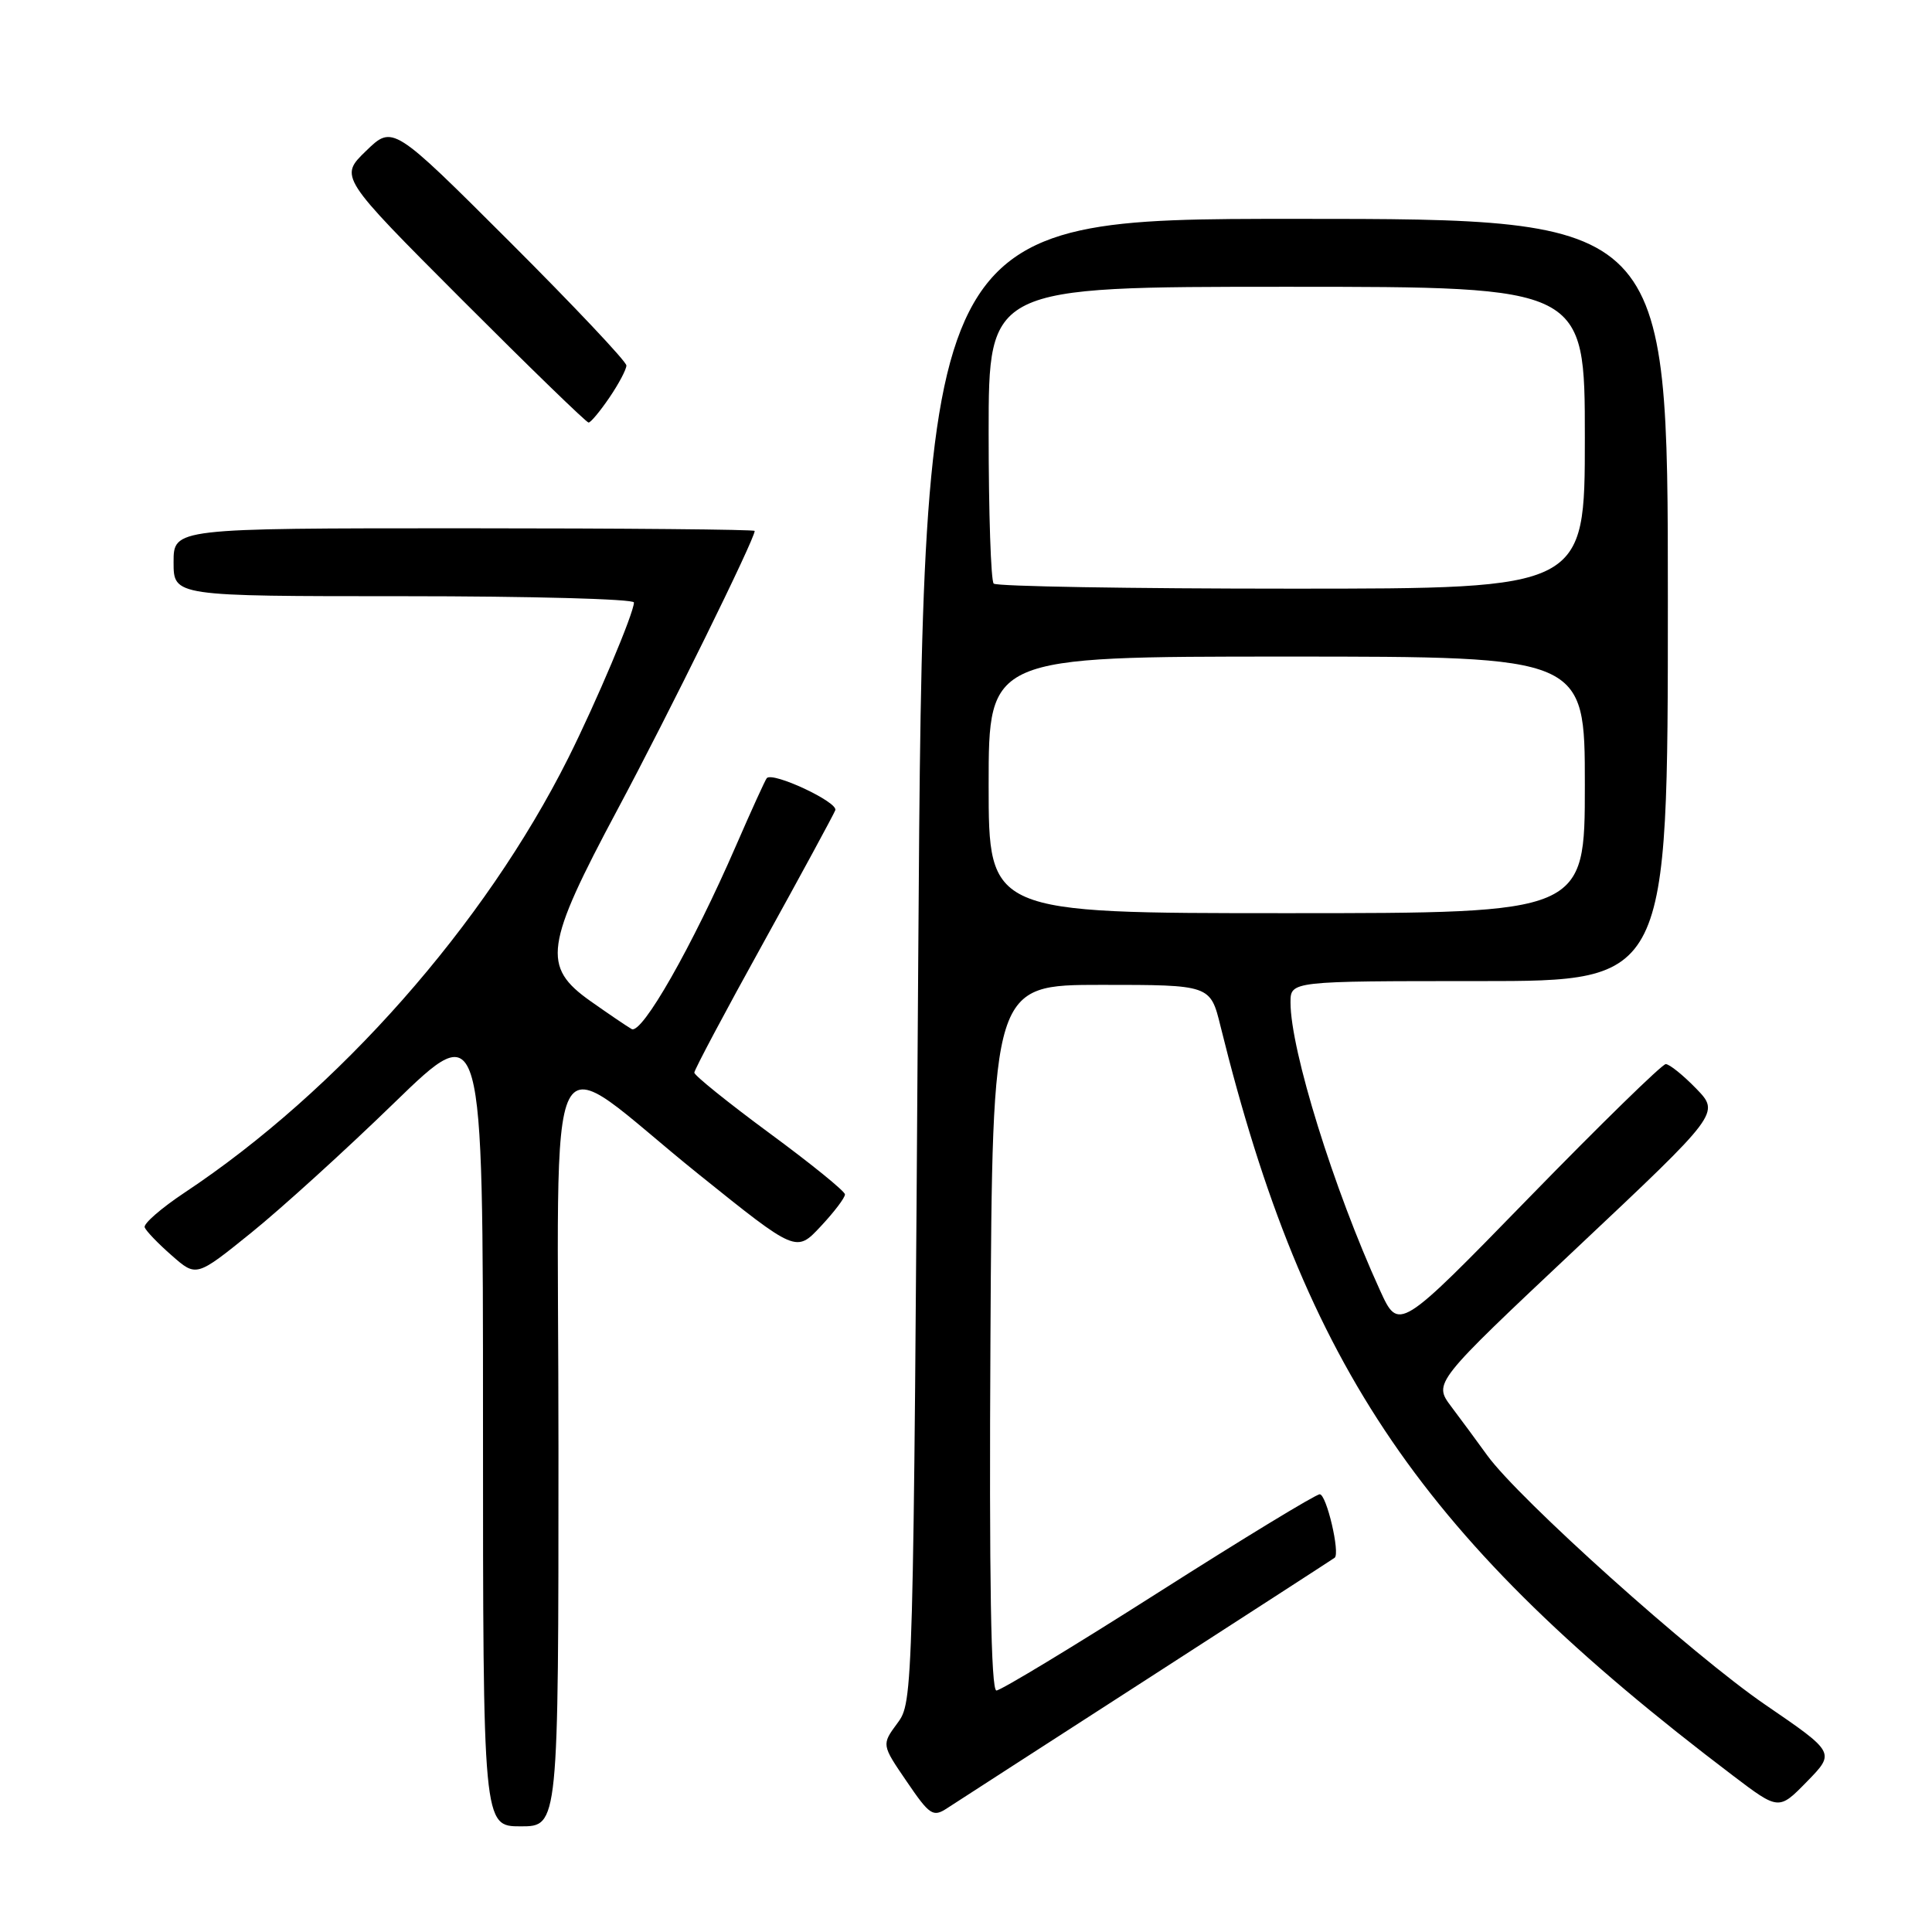 <?xml version="1.0" encoding="UTF-8" standalone="no"?>
<!DOCTYPE svg PUBLIC "-//W3C//DTD SVG 1.1//EN" "http://www.w3.org/Graphics/SVG/1.1/DTD/svg11.dtd" >
<svg xmlns="http://www.w3.org/2000/svg" xmlns:xlink="http://www.w3.org/1999/xlink" version="1.1" viewBox="0 0 256 256">
 <g >
 <path fill="currentColor"
d=" M 74.00 191.94 C 74.00 133.89 71.54 138.69 92.62 155.63 C 105.50 165.98 105.50 165.98 108.75 162.50 C 110.54 160.59 111.98 158.69 111.96 158.26 C 111.95 157.84 107.45 154.19 101.96 150.15 C 96.48 146.11 92.00 142.50 92.00 142.13 C 92.00 141.76 96.10 134.04 101.12 124.98 C 106.13 115.92 110.43 107.99 110.68 107.36 C 111.10 106.30 102.39 102.22 101.60 103.11 C 101.41 103.32 99.58 107.33 97.55 112.00 C 91.72 125.42 85.04 137.14 83.69 136.35 C 83.03 135.97 80.59 134.31 78.25 132.66 C 71.78 128.09 72.17 125.33 81.86 107.20 C 88.61 94.58 100.00 71.44 100.00 70.35 C 100.00 70.16 82.68 70.00 61.50 70.00 C 23.00 70.00 23.00 70.00 23.00 74.50 C 23.00 79.00 23.00 79.00 53.50 79.00 C 70.28 79.00 84.00 79.37 84.00 79.83 C 84.00 81.22 79.02 93.01 75.29 100.46 C 64.22 122.54 44.84 144.50 24.44 158.04 C 21.36 160.09 18.99 162.15 19.17 162.63 C 19.35 163.11 20.96 164.79 22.76 166.36 C 26.01 169.22 26.01 169.22 33.26 163.37 C 37.24 160.16 45.79 152.40 52.25 146.12 C 64.00 134.72 64.00 134.72 64.00 188.36 C 64.00 242.00 64.00 242.00 69.00 242.00 C 74.00 242.00 74.00 242.00 74.00 191.94 Z  M 152.00 222.49 C 165.47 213.80 176.66 206.56 176.85 206.41 C 177.60 205.82 175.77 198.00 174.87 198.00 C 174.35 198.00 164.73 203.85 153.50 211.00 C 142.27 218.15 132.60 224.00 132.03 224.00 C 131.31 224.00 131.06 209.32 131.24 177.25 C 131.50 130.50 131.50 130.50 145.94 130.50 C 160.38 130.50 160.38 130.50 161.73 136.00 C 172.94 181.36 188.47 204.07 229.60 235.26 C 235.70 239.89 235.70 239.89 239.44 236.06 C 243.18 232.23 243.18 232.23 233.90 225.88 C 224.26 219.28 201.31 198.69 197.07 192.85 C 195.74 191.01 193.59 188.09 192.29 186.37 C 189.94 183.23 189.94 183.23 208.92 165.37 C 227.90 147.50 227.90 147.50 224.76 144.25 C 223.02 142.46 221.21 141.00 220.72 141.00 C 220.24 141.00 212.08 148.97 202.59 158.71 C 185.34 176.42 185.34 176.42 182.85 170.96 C 176.72 157.54 171.00 139.14 171.00 132.84 C 171.00 130.00 171.00 130.00 196.00 130.00 C 221.00 130.00 221.00 130.00 221.00 79.50 C 221.00 29.00 221.00 29.00 171.66 29.00 C 122.33 29.00 122.33 29.00 121.67 127.25 C 121.02 225.00 121.00 225.51 118.91 228.33 C 116.81 231.18 116.81 231.18 120.14 236.05 C 123.18 240.52 123.63 240.82 125.48 239.61 C 126.59 238.88 138.53 231.18 152.00 222.49 Z  M 80.75 52.68 C 81.99 50.86 83.00 48.95 83.00 48.43 C 83.00 47.90 76.03 40.52 67.52 32.02 C 52.04 16.57 52.04 16.57 48.50 20.00 C 44.96 23.43 44.96 23.43 61.22 39.72 C 70.16 48.67 77.71 56.00 77.99 55.99 C 78.27 55.99 79.51 54.50 80.75 52.68 Z  M 131.00 104.00 C 131.00 87.00 131.00 87.00 170.50 87.00 C 210.00 87.00 210.00 87.00 210.00 104.00 C 210.00 121.00 210.00 121.00 170.50 121.00 C 131.00 121.00 131.00 121.00 131.00 104.00 Z  M 131.67 77.33 C 131.30 76.97 131.00 67.97 131.00 57.33 C 131.00 38.00 131.00 38.00 170.50 38.00 C 210.00 38.00 210.00 38.00 210.00 58.00 C 210.00 78.00 210.00 78.00 171.17 78.00 C 149.81 78.00 132.03 77.70 131.67 77.33 Z "/>
</g>
</svg>